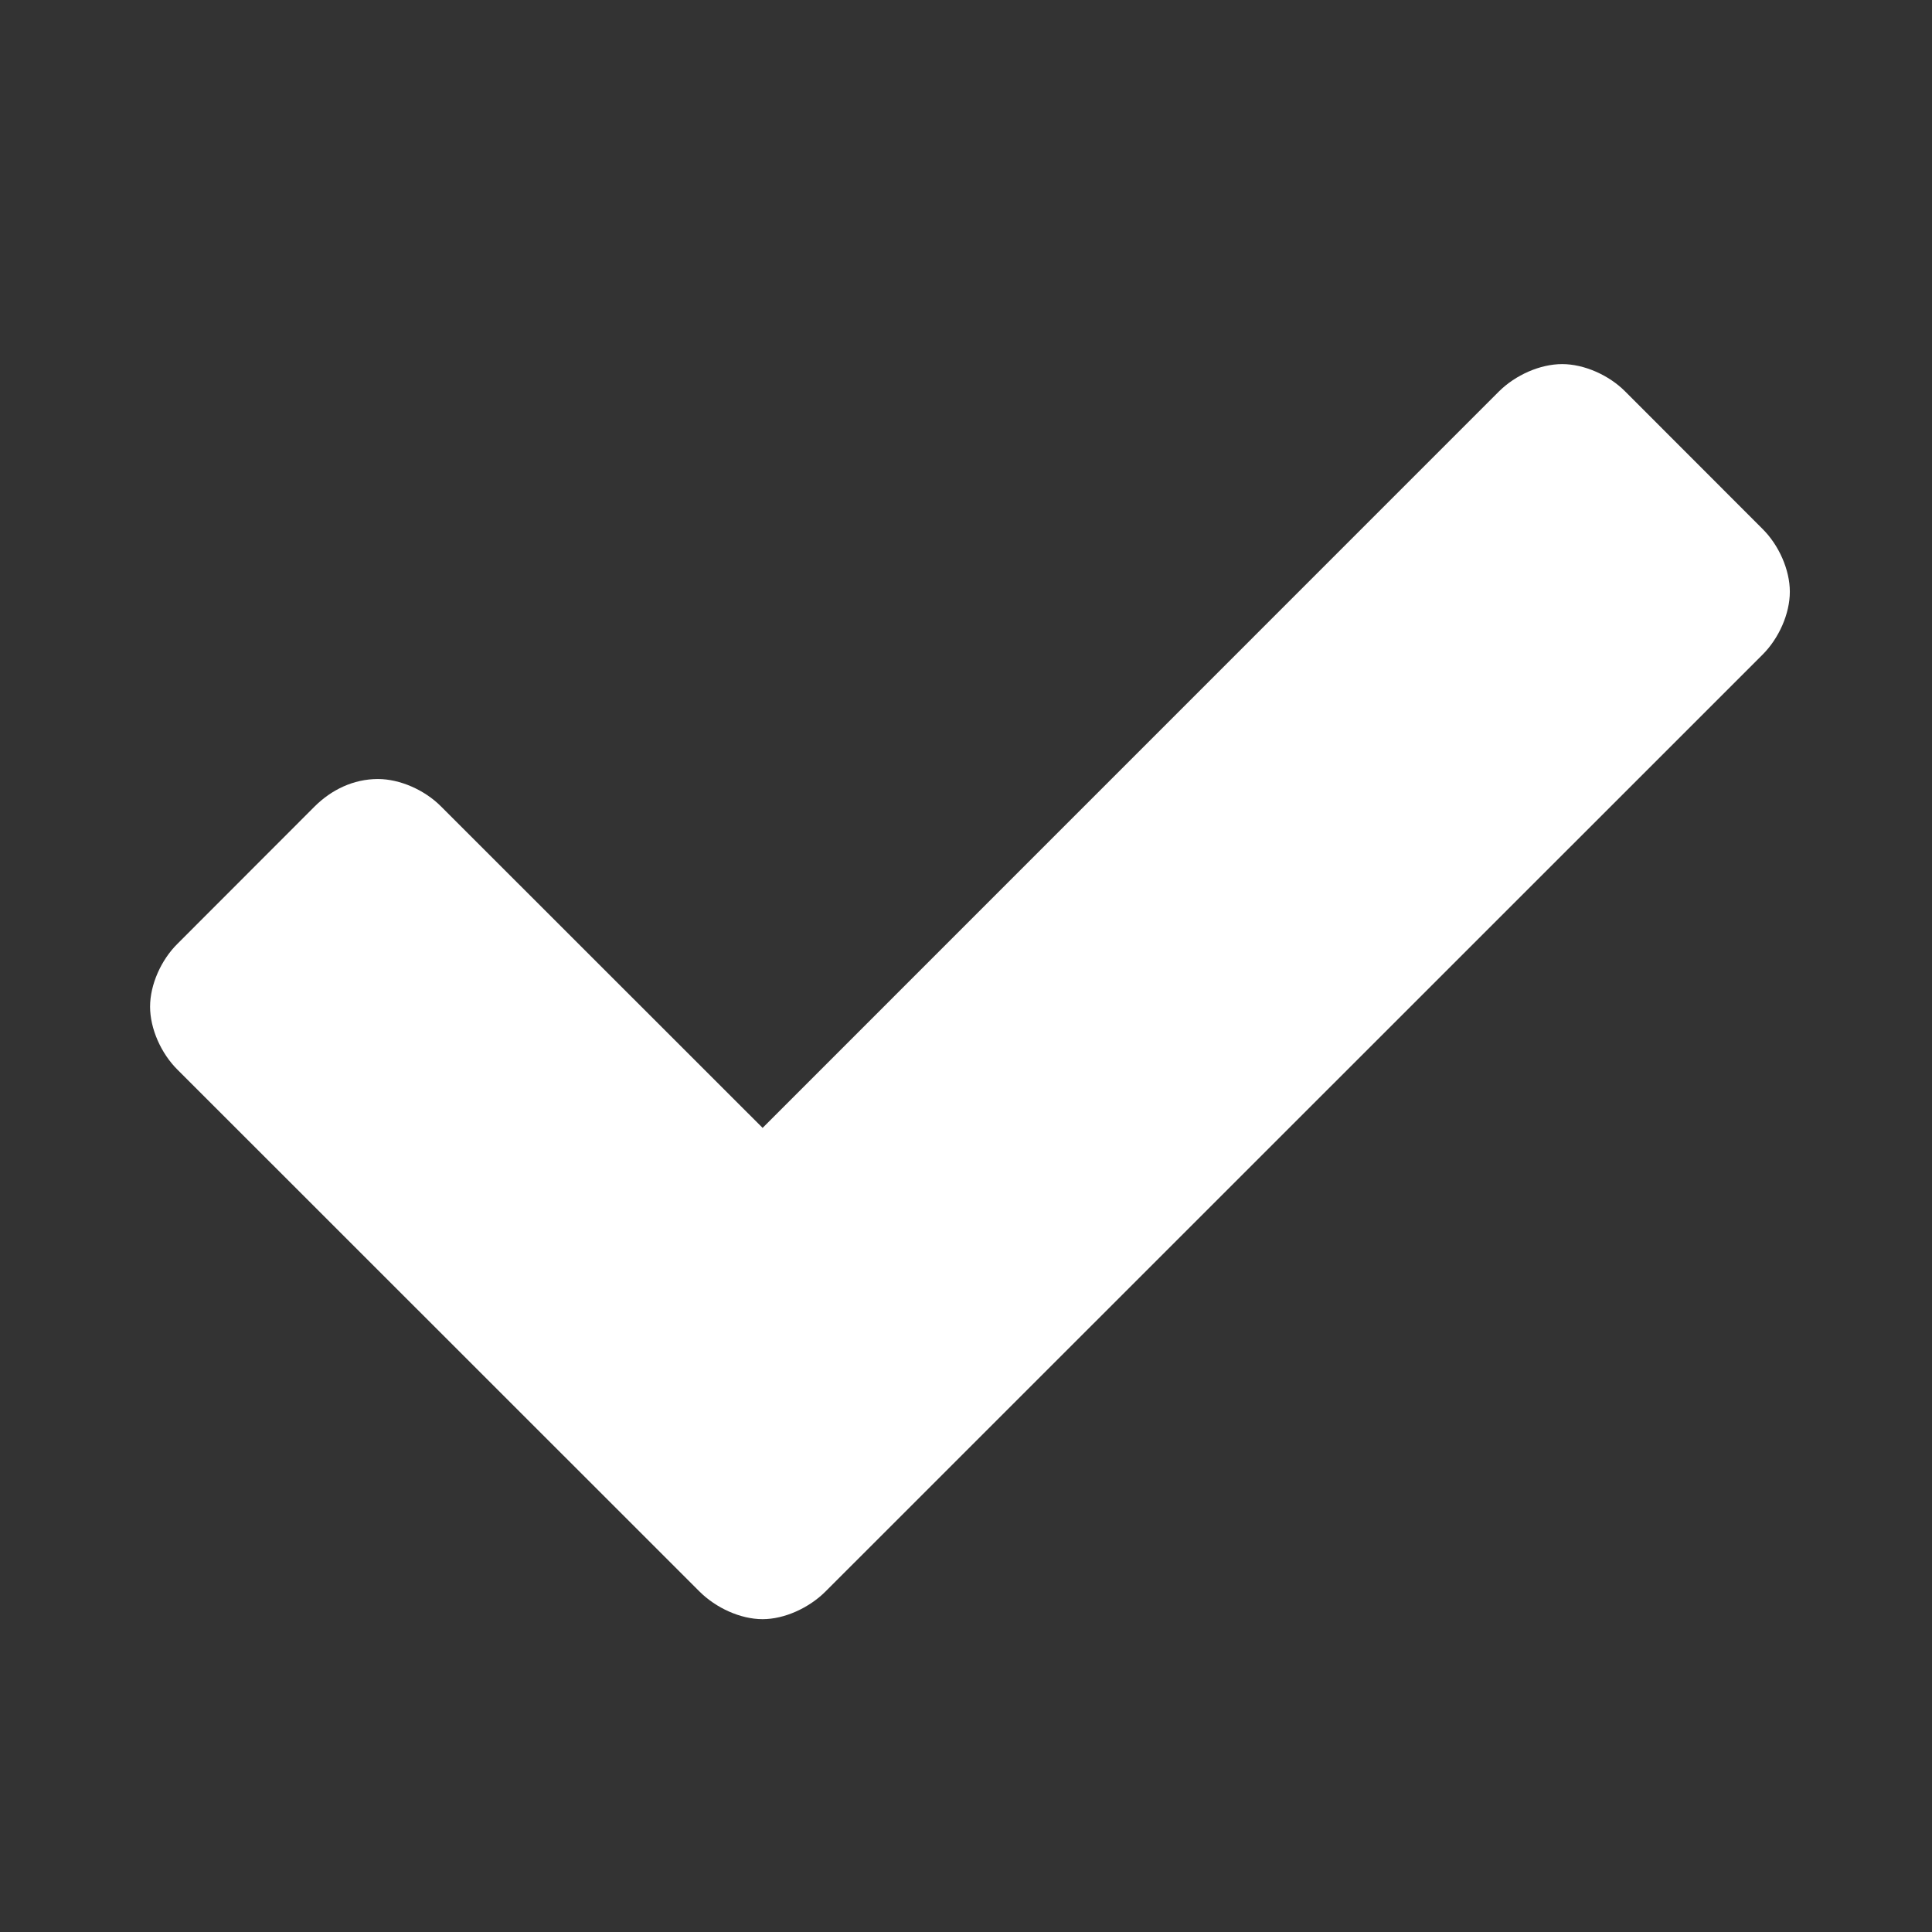 <?xml version="1.0" encoding="utf-8"?>
<!-- Generator: Adobe Illustrator 16.0.0, SVG Export Plug-In . SVG Version: 6.00 Build 0)  -->
<!DOCTYPE svg PUBLIC "-//W3C//DTD SVG 1.1//EN" "http://www.w3.org/Graphics/SVG/1.1/DTD/svg11.dtd">
<svg version="1.1" id="Layer_1" xmlns="http://www.w3.org/2000/svg" xmlns:xlink="http://www.w3.org/1999/xlink" x="0px" y="0px"
	 width="200px" height="200px" viewBox="0 0 200 200" enable-background="new 0 0 200 200" xml:space="preserve">
<rect x="0" y="0" width="200" height="200" fill="#333333" stroke="none"/>
<g>
	<path fill="#FFFFFF" d="M185.283,61.255c0-2.266-1.133-4.834-2.846-6.521l-14.2-14.212c-1.687-1.698-4.255-2.831-6.521-2.831
		c-2.293,0-4.834,1.133-6.547,2.832l-76.224,76.235L45.648,83.476c-1.686-1.699-4.254-2.832-6.521-2.832
		c-2.569,0-4.833,1.133-6.546,2.832l-14.2,14.214c-1.712,1.686-2.845,4.253-2.845,6.519c0,2.279,1.132,4.836,2.845,6.533
		l54.018,53.999c1.713,1.715,4.254,2.875,6.547,2.875c2.265-0.002,4.807-1.162,6.52-2.875l96.972-96.951
		C184.15,66.09,185.283,63.536,185.283,61.255z"/>
</g>
</svg>
